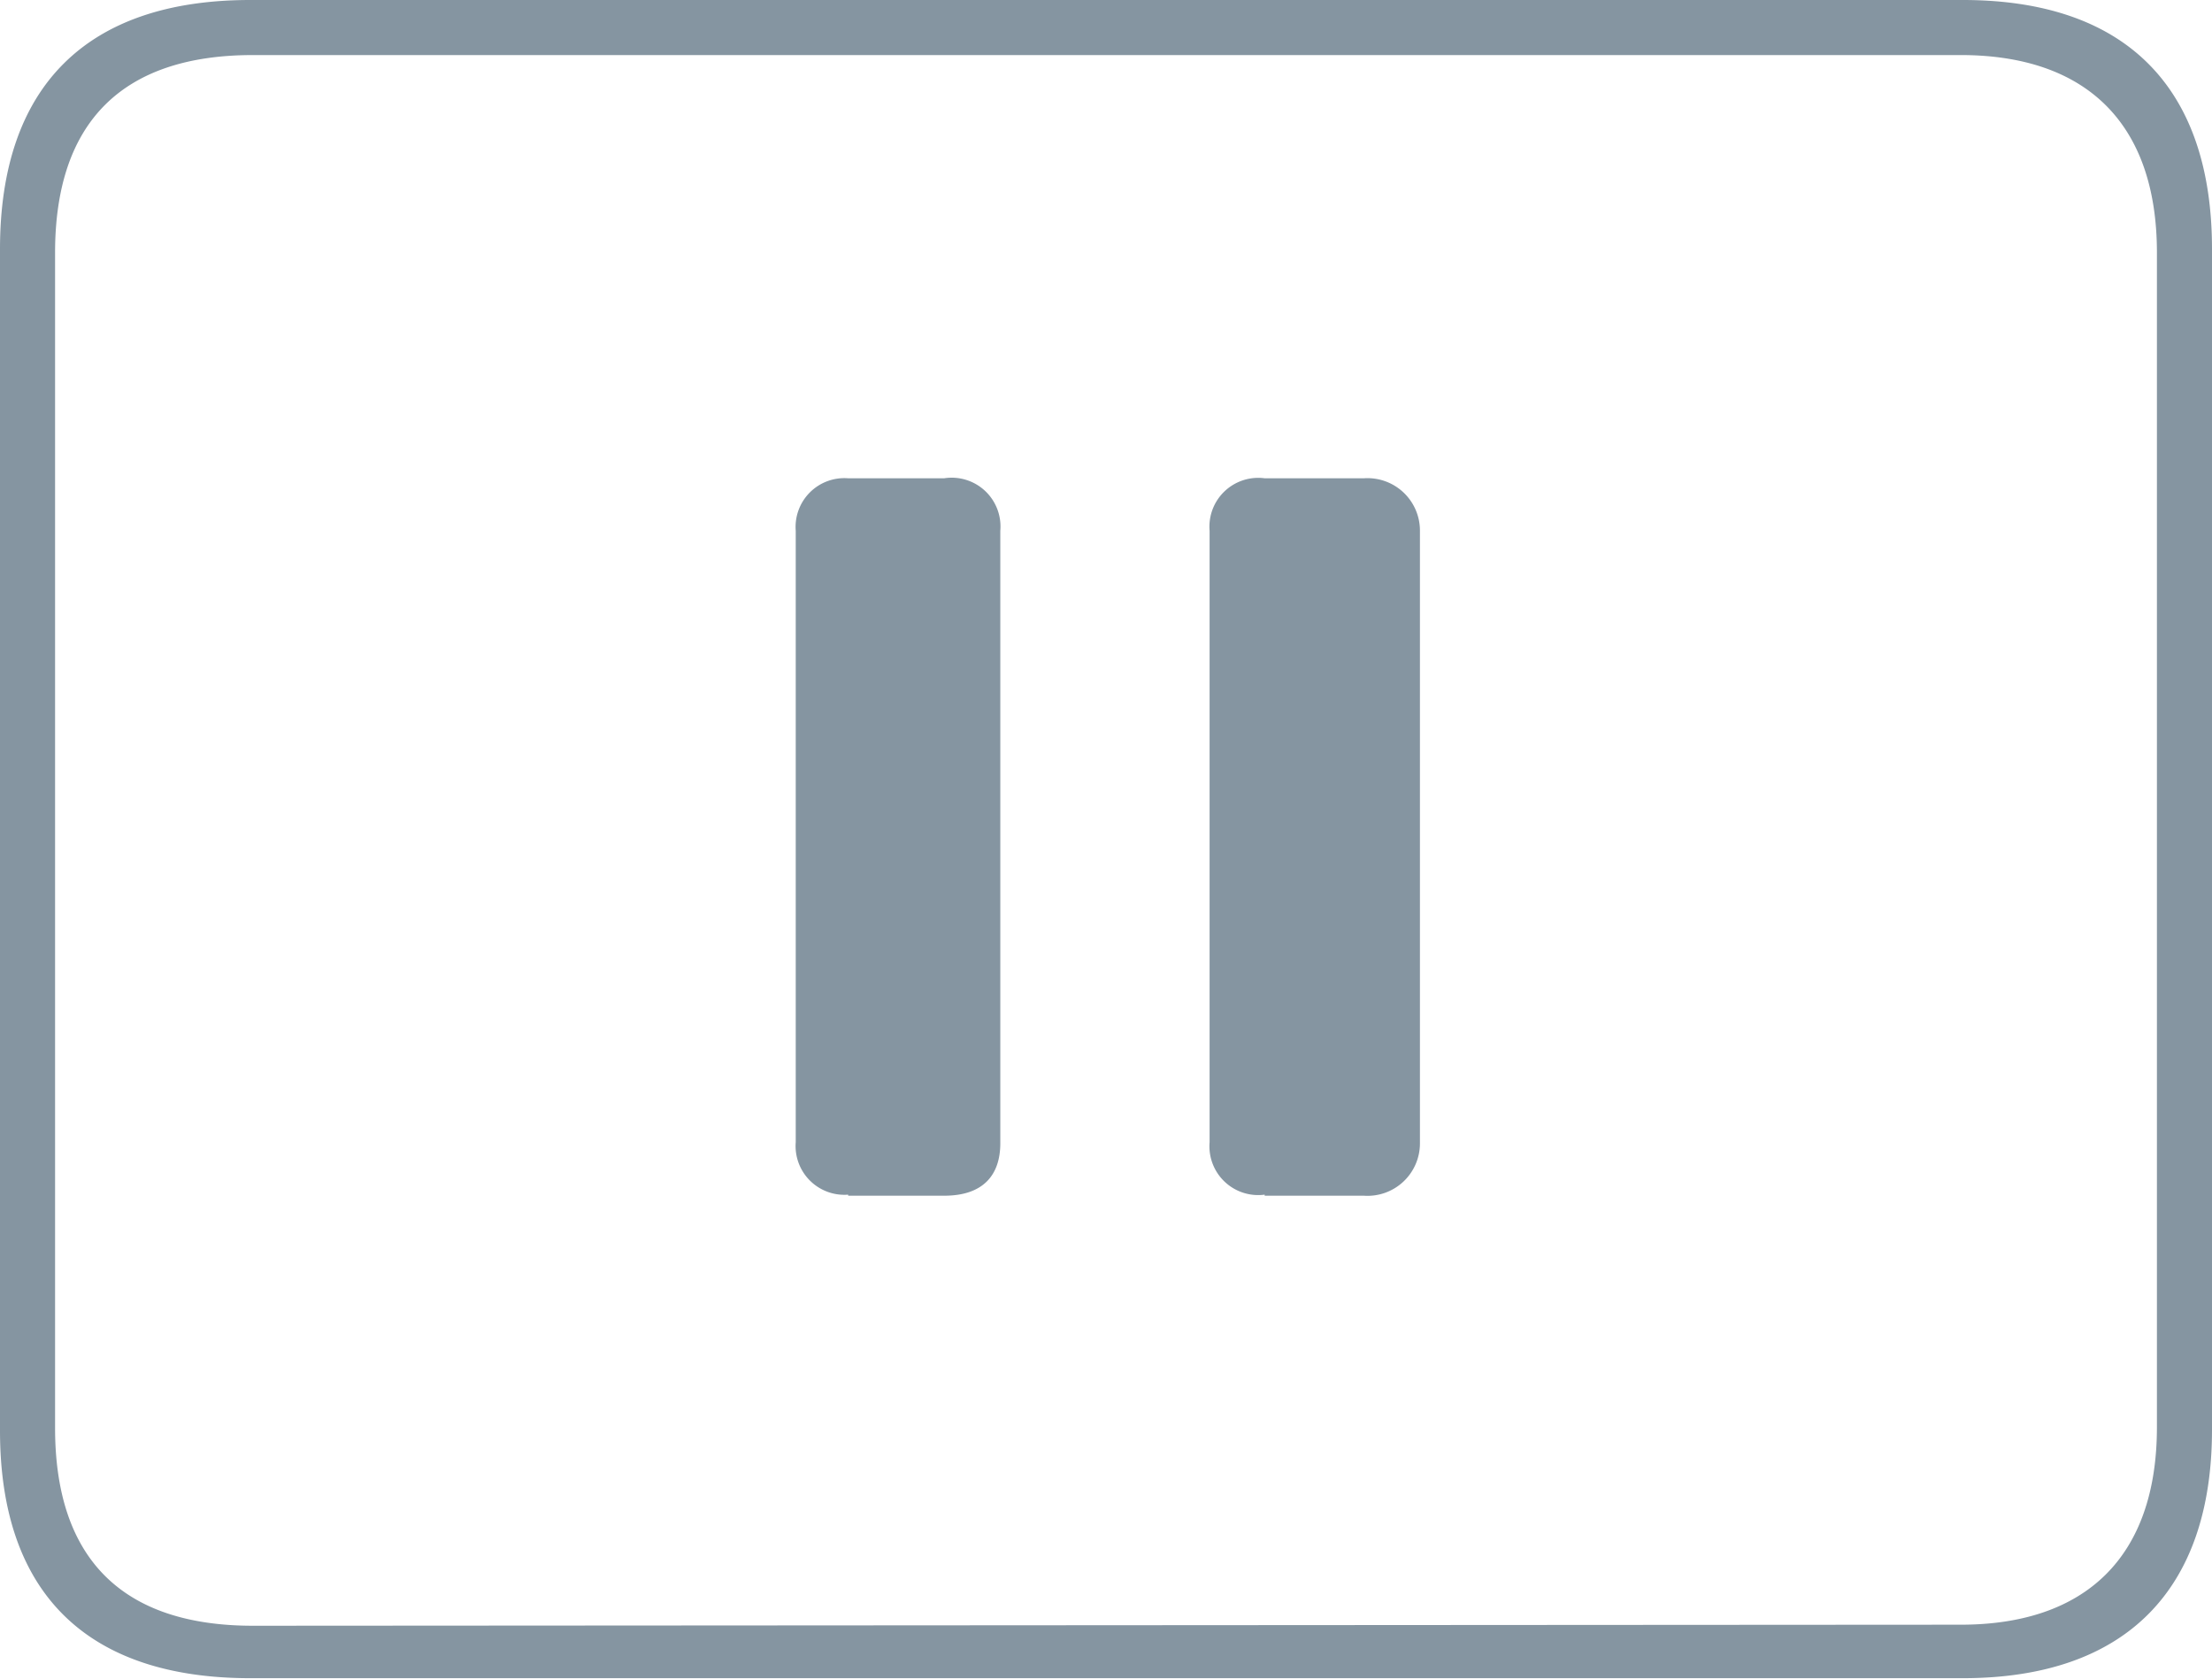 <svg xmlns="http://www.w3.org/2000/svg" viewBox="0 0 42.17 32.02"><g id="Layer_2" data-name="Layer 2"><g id="Layer_1-2" data-name="Layer 1"><g id="Ultralight-S"><path fill="#8595a1" d="M4.77,32H37.42c3.12,0,4.75-1.7,4.75-4.74V4.75C42.17,1.68,40.54,0,37.42,0H4.77C1.65,0,0,1.65,0,4.75V27.28C0,30.37,1.65,32,4.77,32Zm.05-1c-2.49,0-3.77-1.28-3.77-3.77V4.82c0-2.49,1.28-3.77,3.77-3.77H37.38c2.37,0,3.74,1.28,3.74,3.77V27.21c0,2.49-1.37,3.77-3.74,3.77Zm11.35-8.2H18c.74,0,1.07-.39,1.07-1V10.12a.93.93,0,0,0-1.07-1H16.17a.93.93,0,0,0-1,1V21.78A.93.93,0,0,0,16.17,22.78Zm7.94,0H26a1,1,0,0,0,1.07-1V10.12a1,1,0,0,0-1.07-1H24.11a.93.93,0,0,0-1.05,1V21.78A.93.93,0,0,0,24.11,22.78Z"/></g></g></g></svg>
